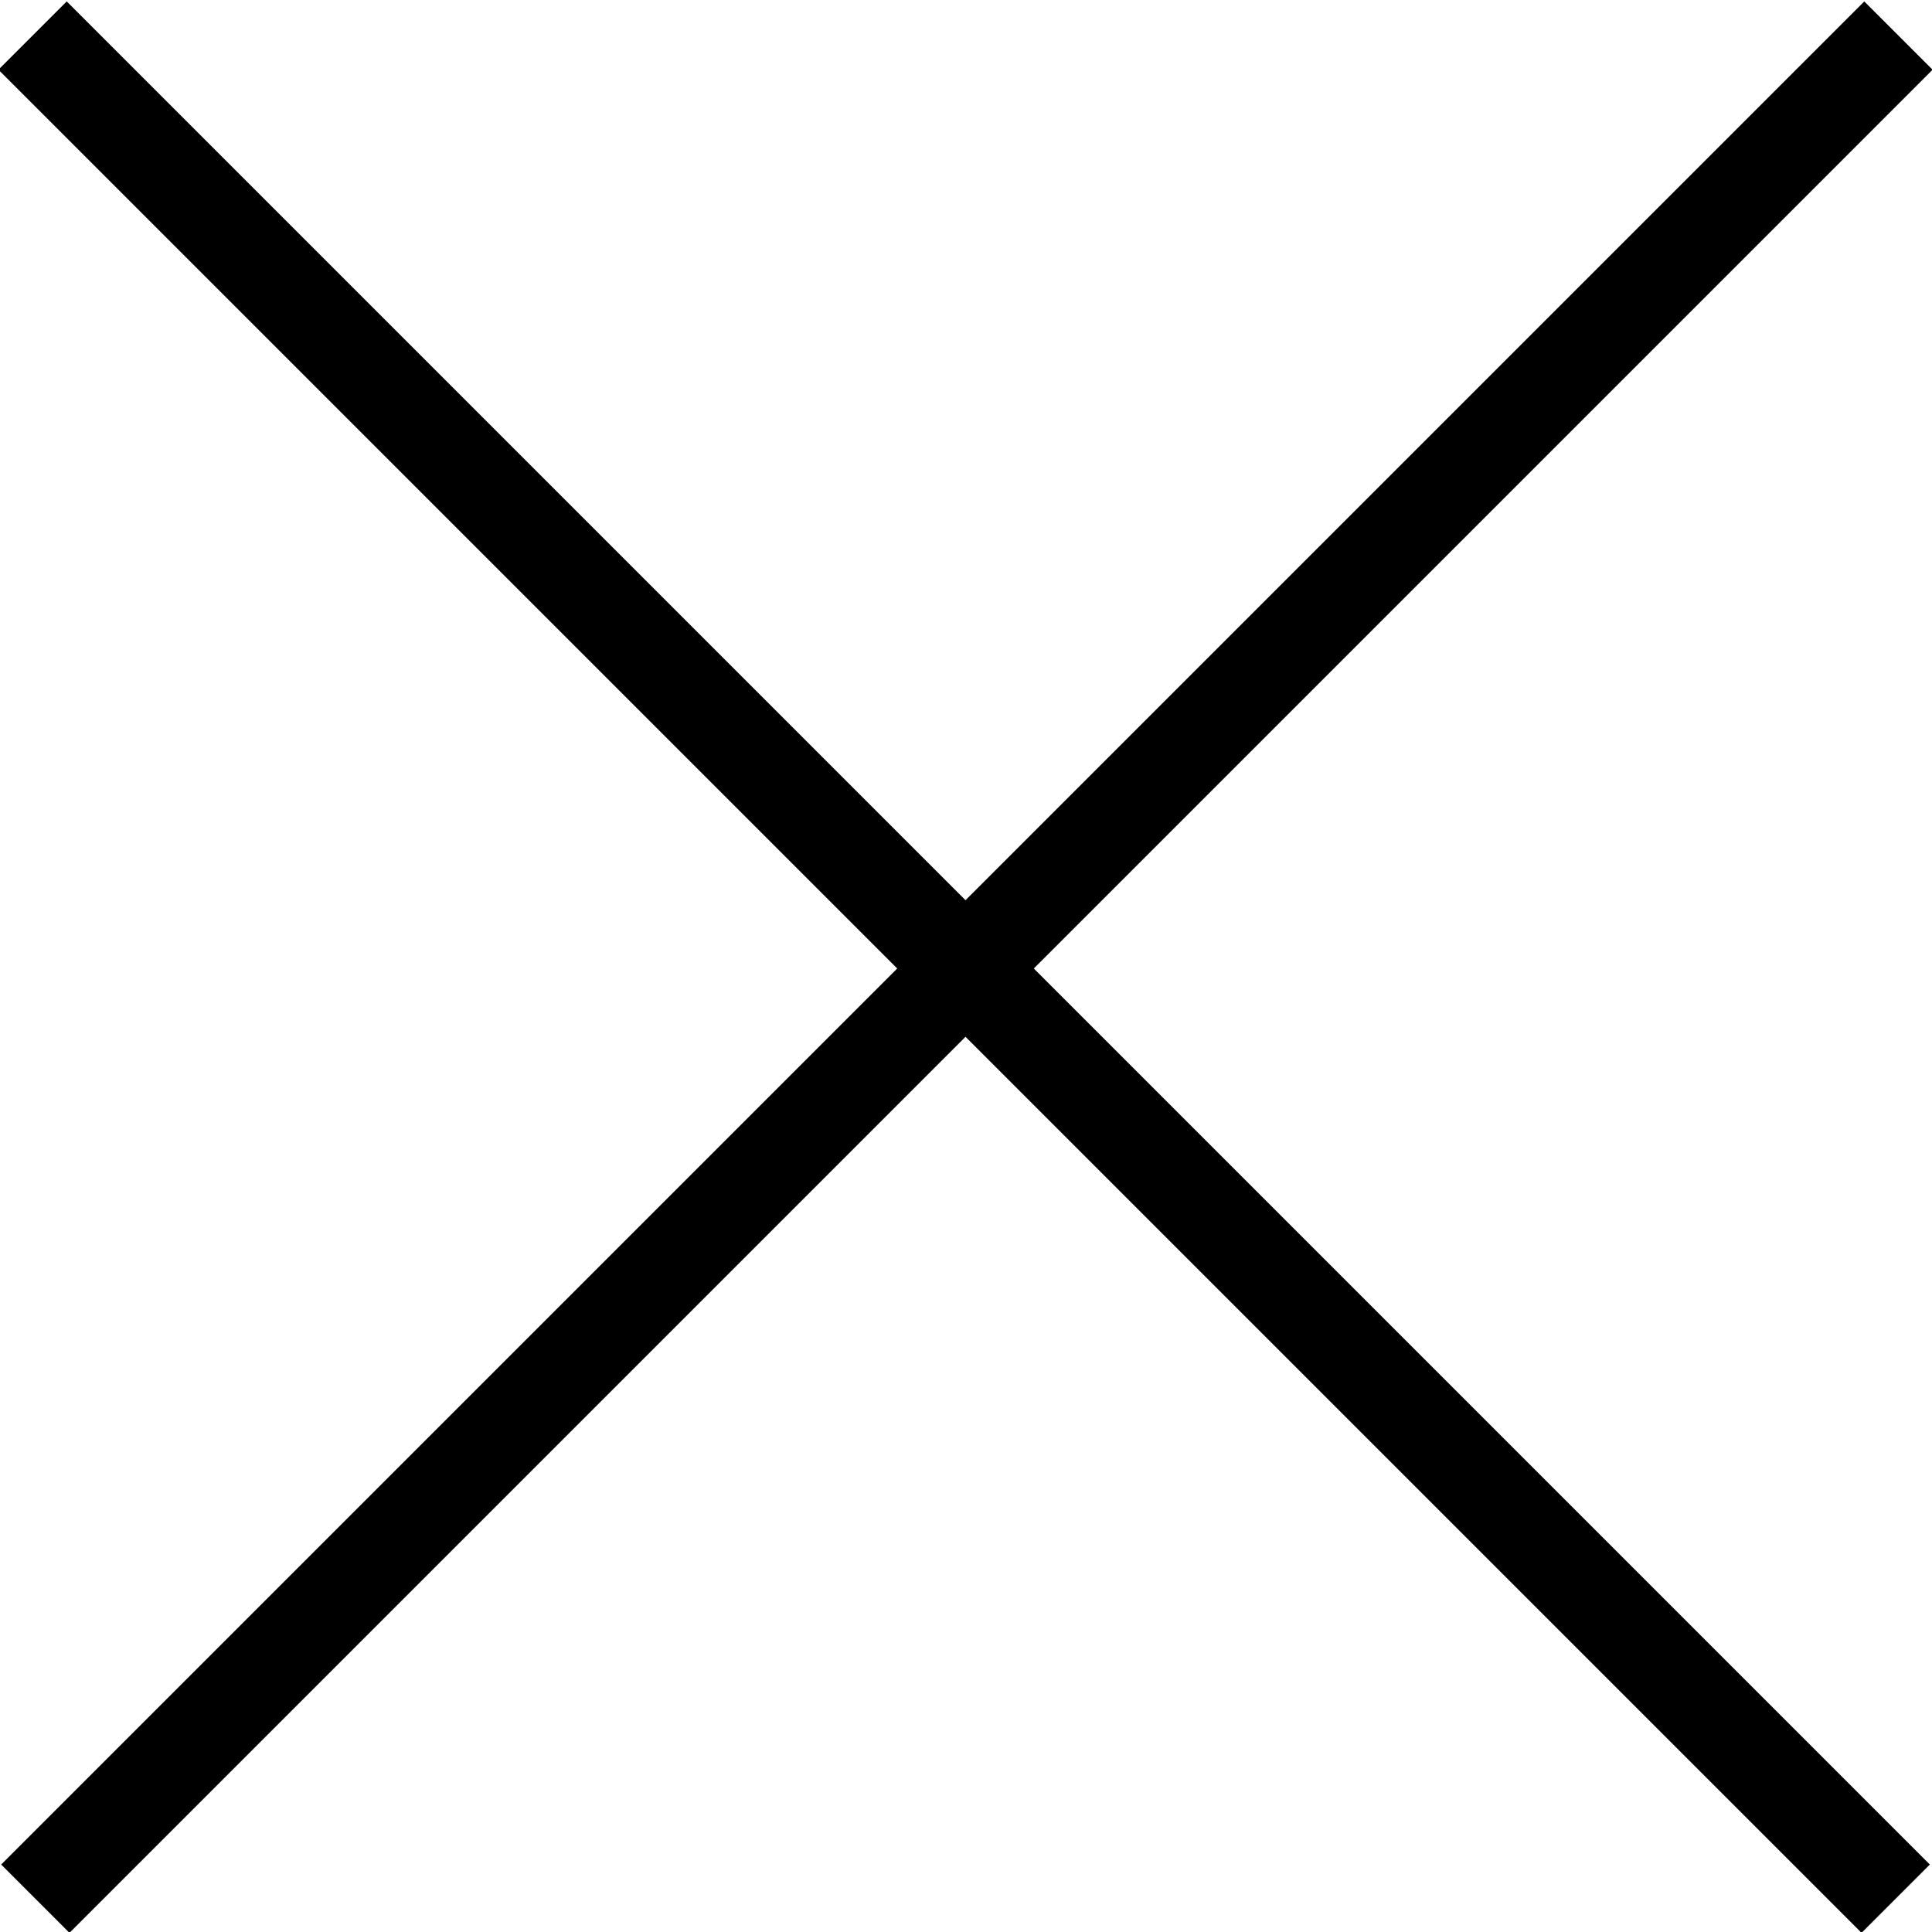<?xml version="1.0" encoding="utf-8"?>
<!-- Generator: Adobe Illustrator 20.1.0, SVG Export Plug-In . SVG Version: 6.00 Build 0)  -->
<svg version="1.1" xmlns="http://www.w3.org/2000/svg" xmlns:xlink="http://www.w3.org/1999/xlink" x="0px" y="0px"
	 viewBox="0 0 50 50" style="enable-background:new 0 0 50 50;" xml:space="preserve">
<style type="text/css">
	.st2{fill:#000000;}
</style>
<g id="レイヤー_2">
	<g>
		
			<rect x="23.7" y="-9.1" transform="matrix(0.707 -0.707 0.707 0.707 -10.363 24.994)" class="st2" width="2.5" height="68.2"/>
		
			<rect x="-9.1" y="23.8" transform="matrix(0.707 -0.707 0.707 0.707 -10.363 24.994)" class="st2" width="68.2" height="2.5"/>
	</g>
</g>
</svg>
